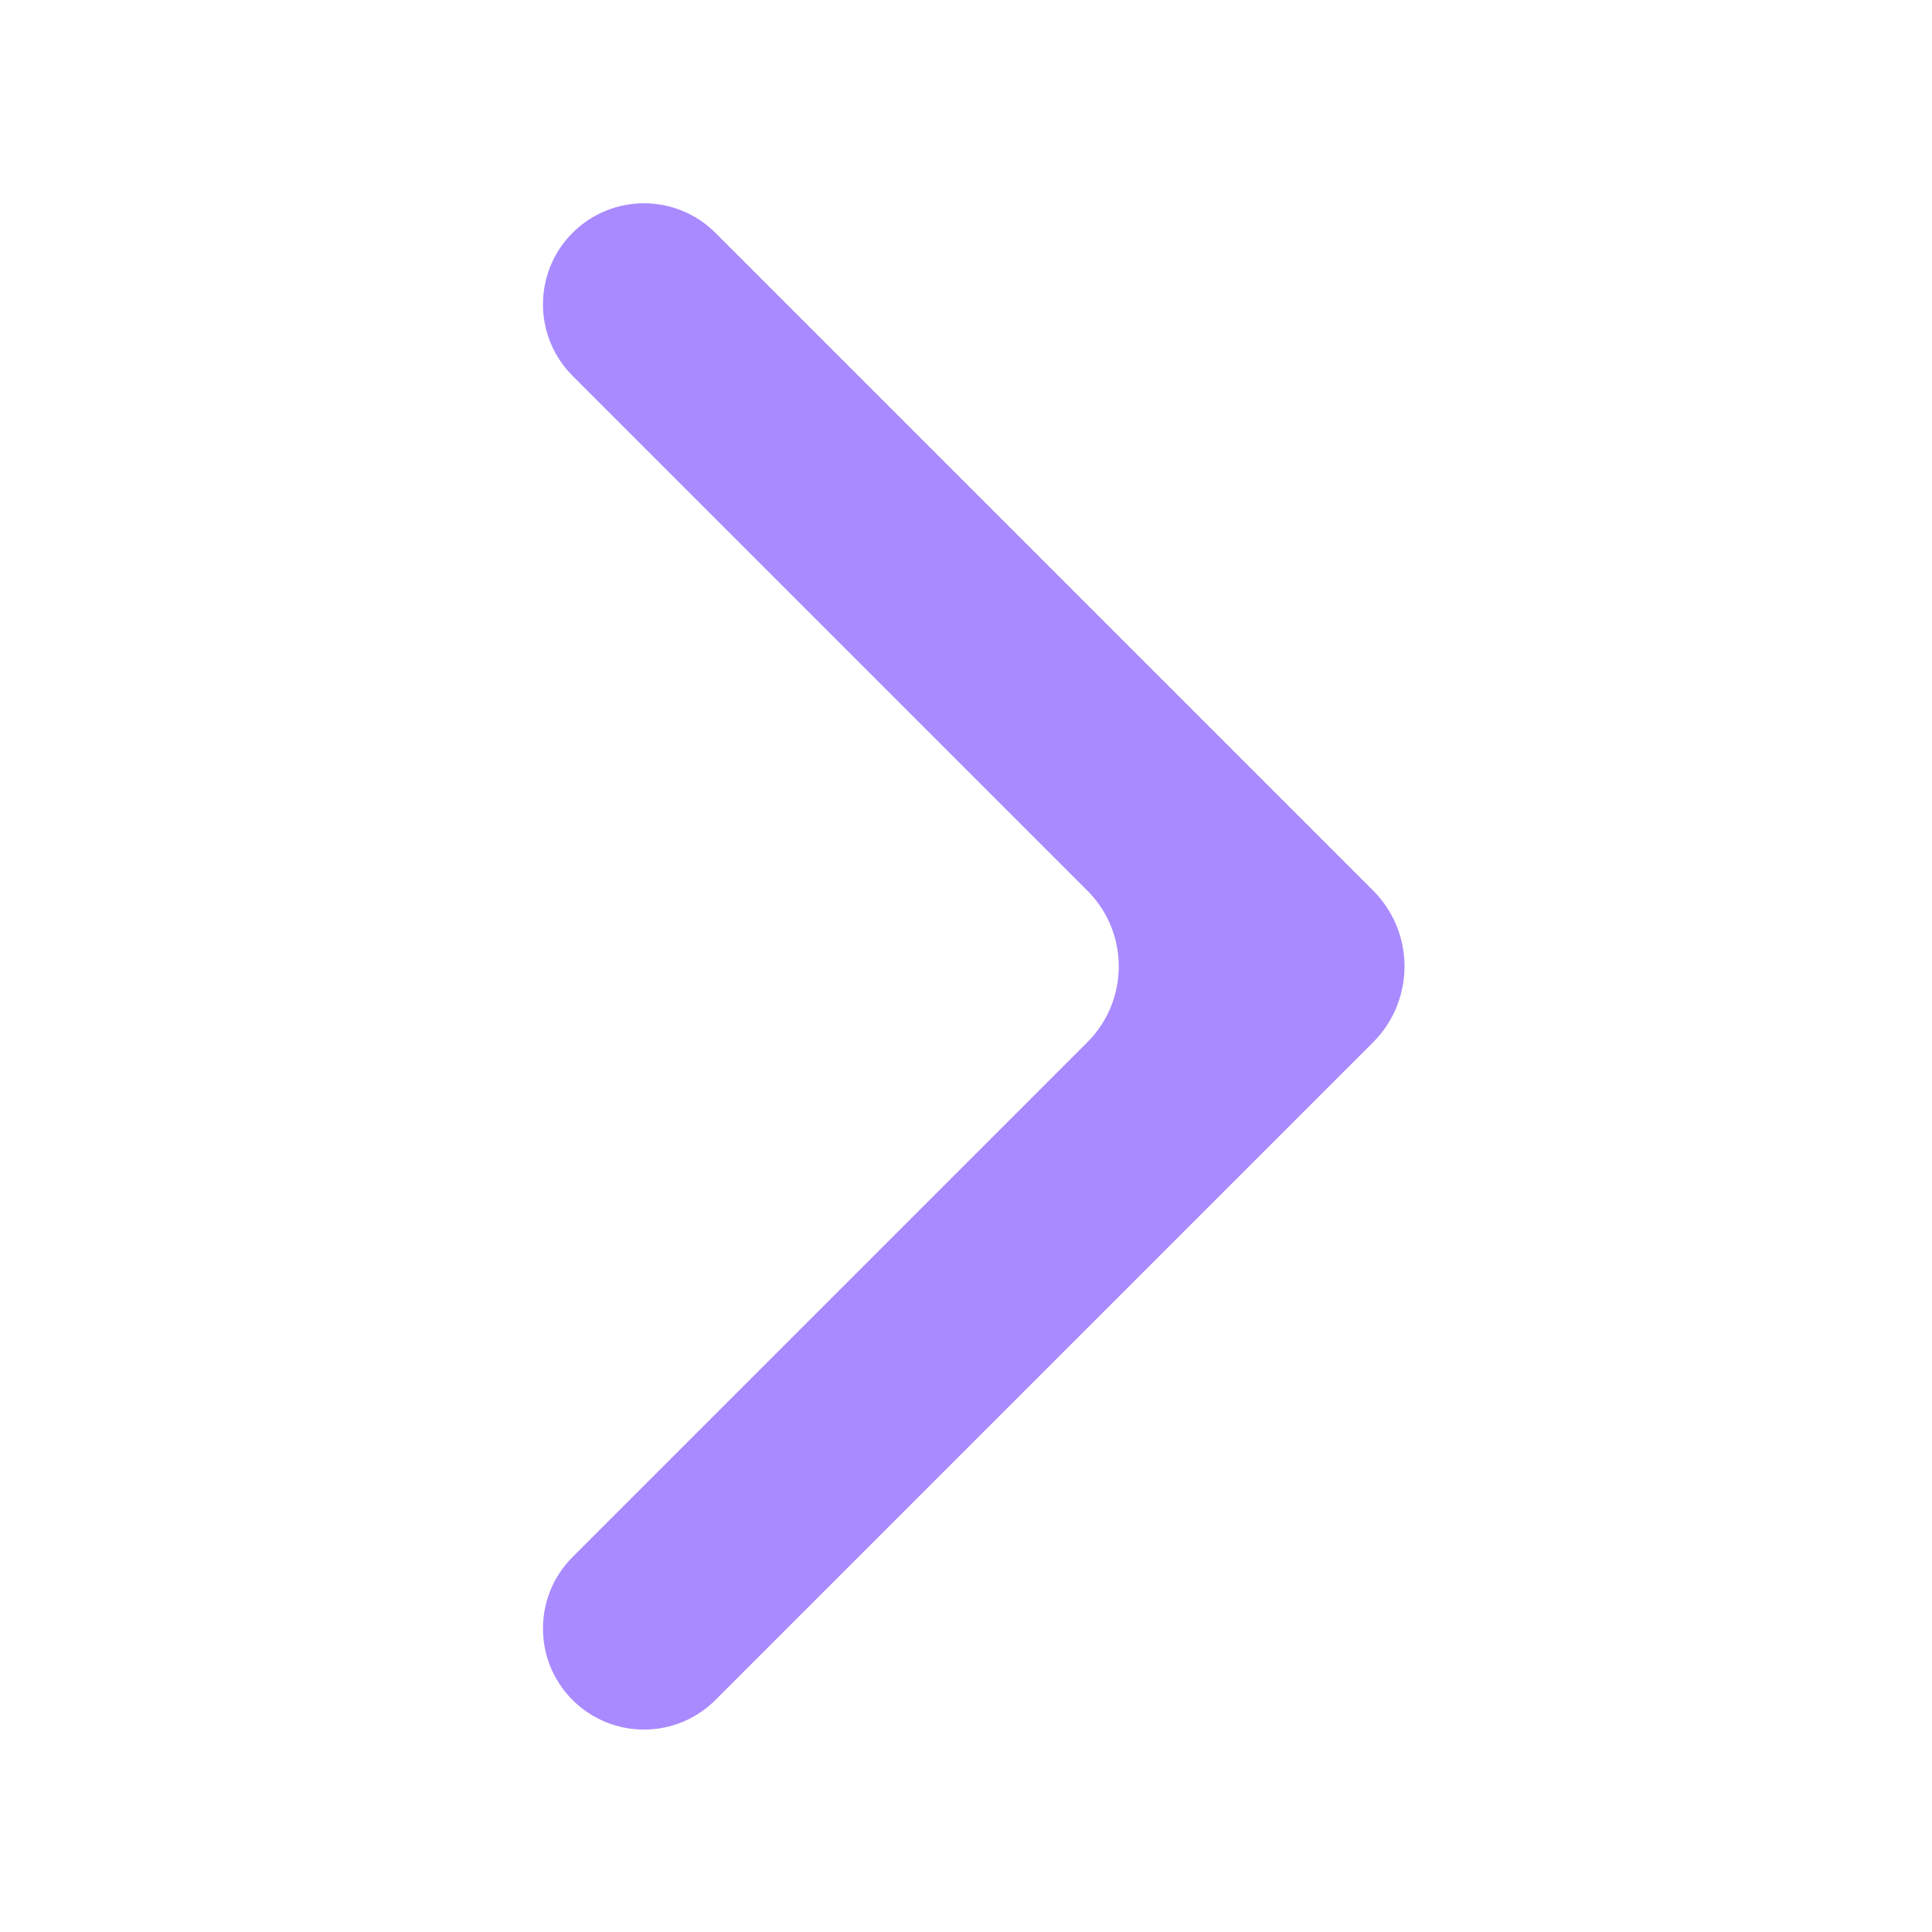 <svg width="18" height="18" viewBox="0 0 18 18" fill="none" xmlns="http://www.w3.org/2000/svg">
<mask id="mask0_944_2406" style="mask-type:alpha" maskUnits="userSpaceOnUse" x="0" y="0" width="18" height="18">
<rect width="18" height="18" rx="1" transform="matrix(-1 0 0 1 18 0)" fill="#D9D9D9"/>
</mask>
<g mask="url(#mask0_944_2406)">
<path d="M5.334 15.838C5.702 16.206 6.298 16.206 6.666 15.838L12.793 9.711C13.183 9.32 13.183 8.687 12.793 8.297L6.666 2.17C6.298 1.802 5.702 1.802 5.334 2.17V2.17C4.967 2.537 4.967 3.133 5.334 3.501L10.13 8.297C10.521 8.687 10.521 9.32 10.13 9.711L5.334 14.507C4.967 14.875 4.967 15.471 5.334 15.838V15.838Z" fill="#A98AFF"/>
</g>
</svg>
